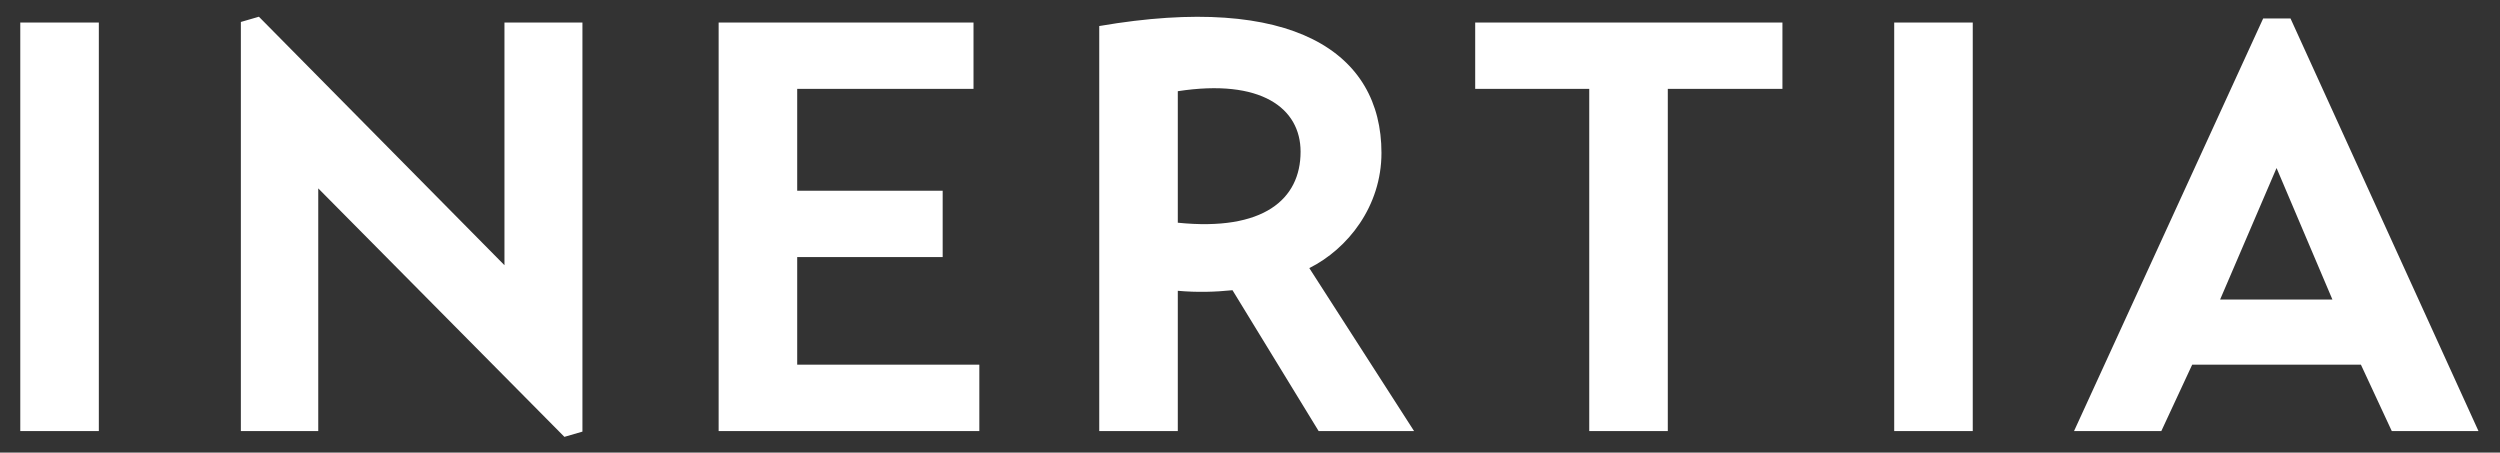 <svg width="116" height="21" viewBox="0 0 116 21" fill="none" xmlns="http://www.w3.org/2000/svg">
<rect x="0" y="0" width="116" height="21" fill="#333333" stroke="none"/>
<path d="M0.941 20V1.046H4.586V20H0.941ZM23.407 1.046H27.025V20.027L26.188 20.27L14.767 8.741V20H11.176V1.019L12.013 0.776L23.407 12.305V1.046ZM36.99 16.922H45.441V20H33.345V1.046H45.171V4.124H36.99V8.849H43.74V11.927H36.99V16.922ZM64.1 7.094C64.1 9.578 62.534 11.549 60.752 12.44L65.612 20H61.184L57.188 13.466C56.378 13.547 55.568 13.574 54.65 13.493V20H51.005V1.208C59.969 -0.331 64.1 2.423 64.1 7.094ZM54.65 4.232V10.334C58.619 10.739 60.347 9.254 60.347 7.04C60.347 5.015 58.511 3.638 54.65 4.232ZM82.705 1.046V4.124H77.386V20H73.741V4.124H68.449V1.046H82.705ZM87.891 20V1.046H91.536V20H87.891ZM100.286 20H96.236L105.011 0.857H106.28L115.001 20H110.978L109.547 16.922H101.717L100.286 20ZM105.632 7.796L103.013 13.898H108.224L105.632 7.796Z" fill="white"/>
</svg>
